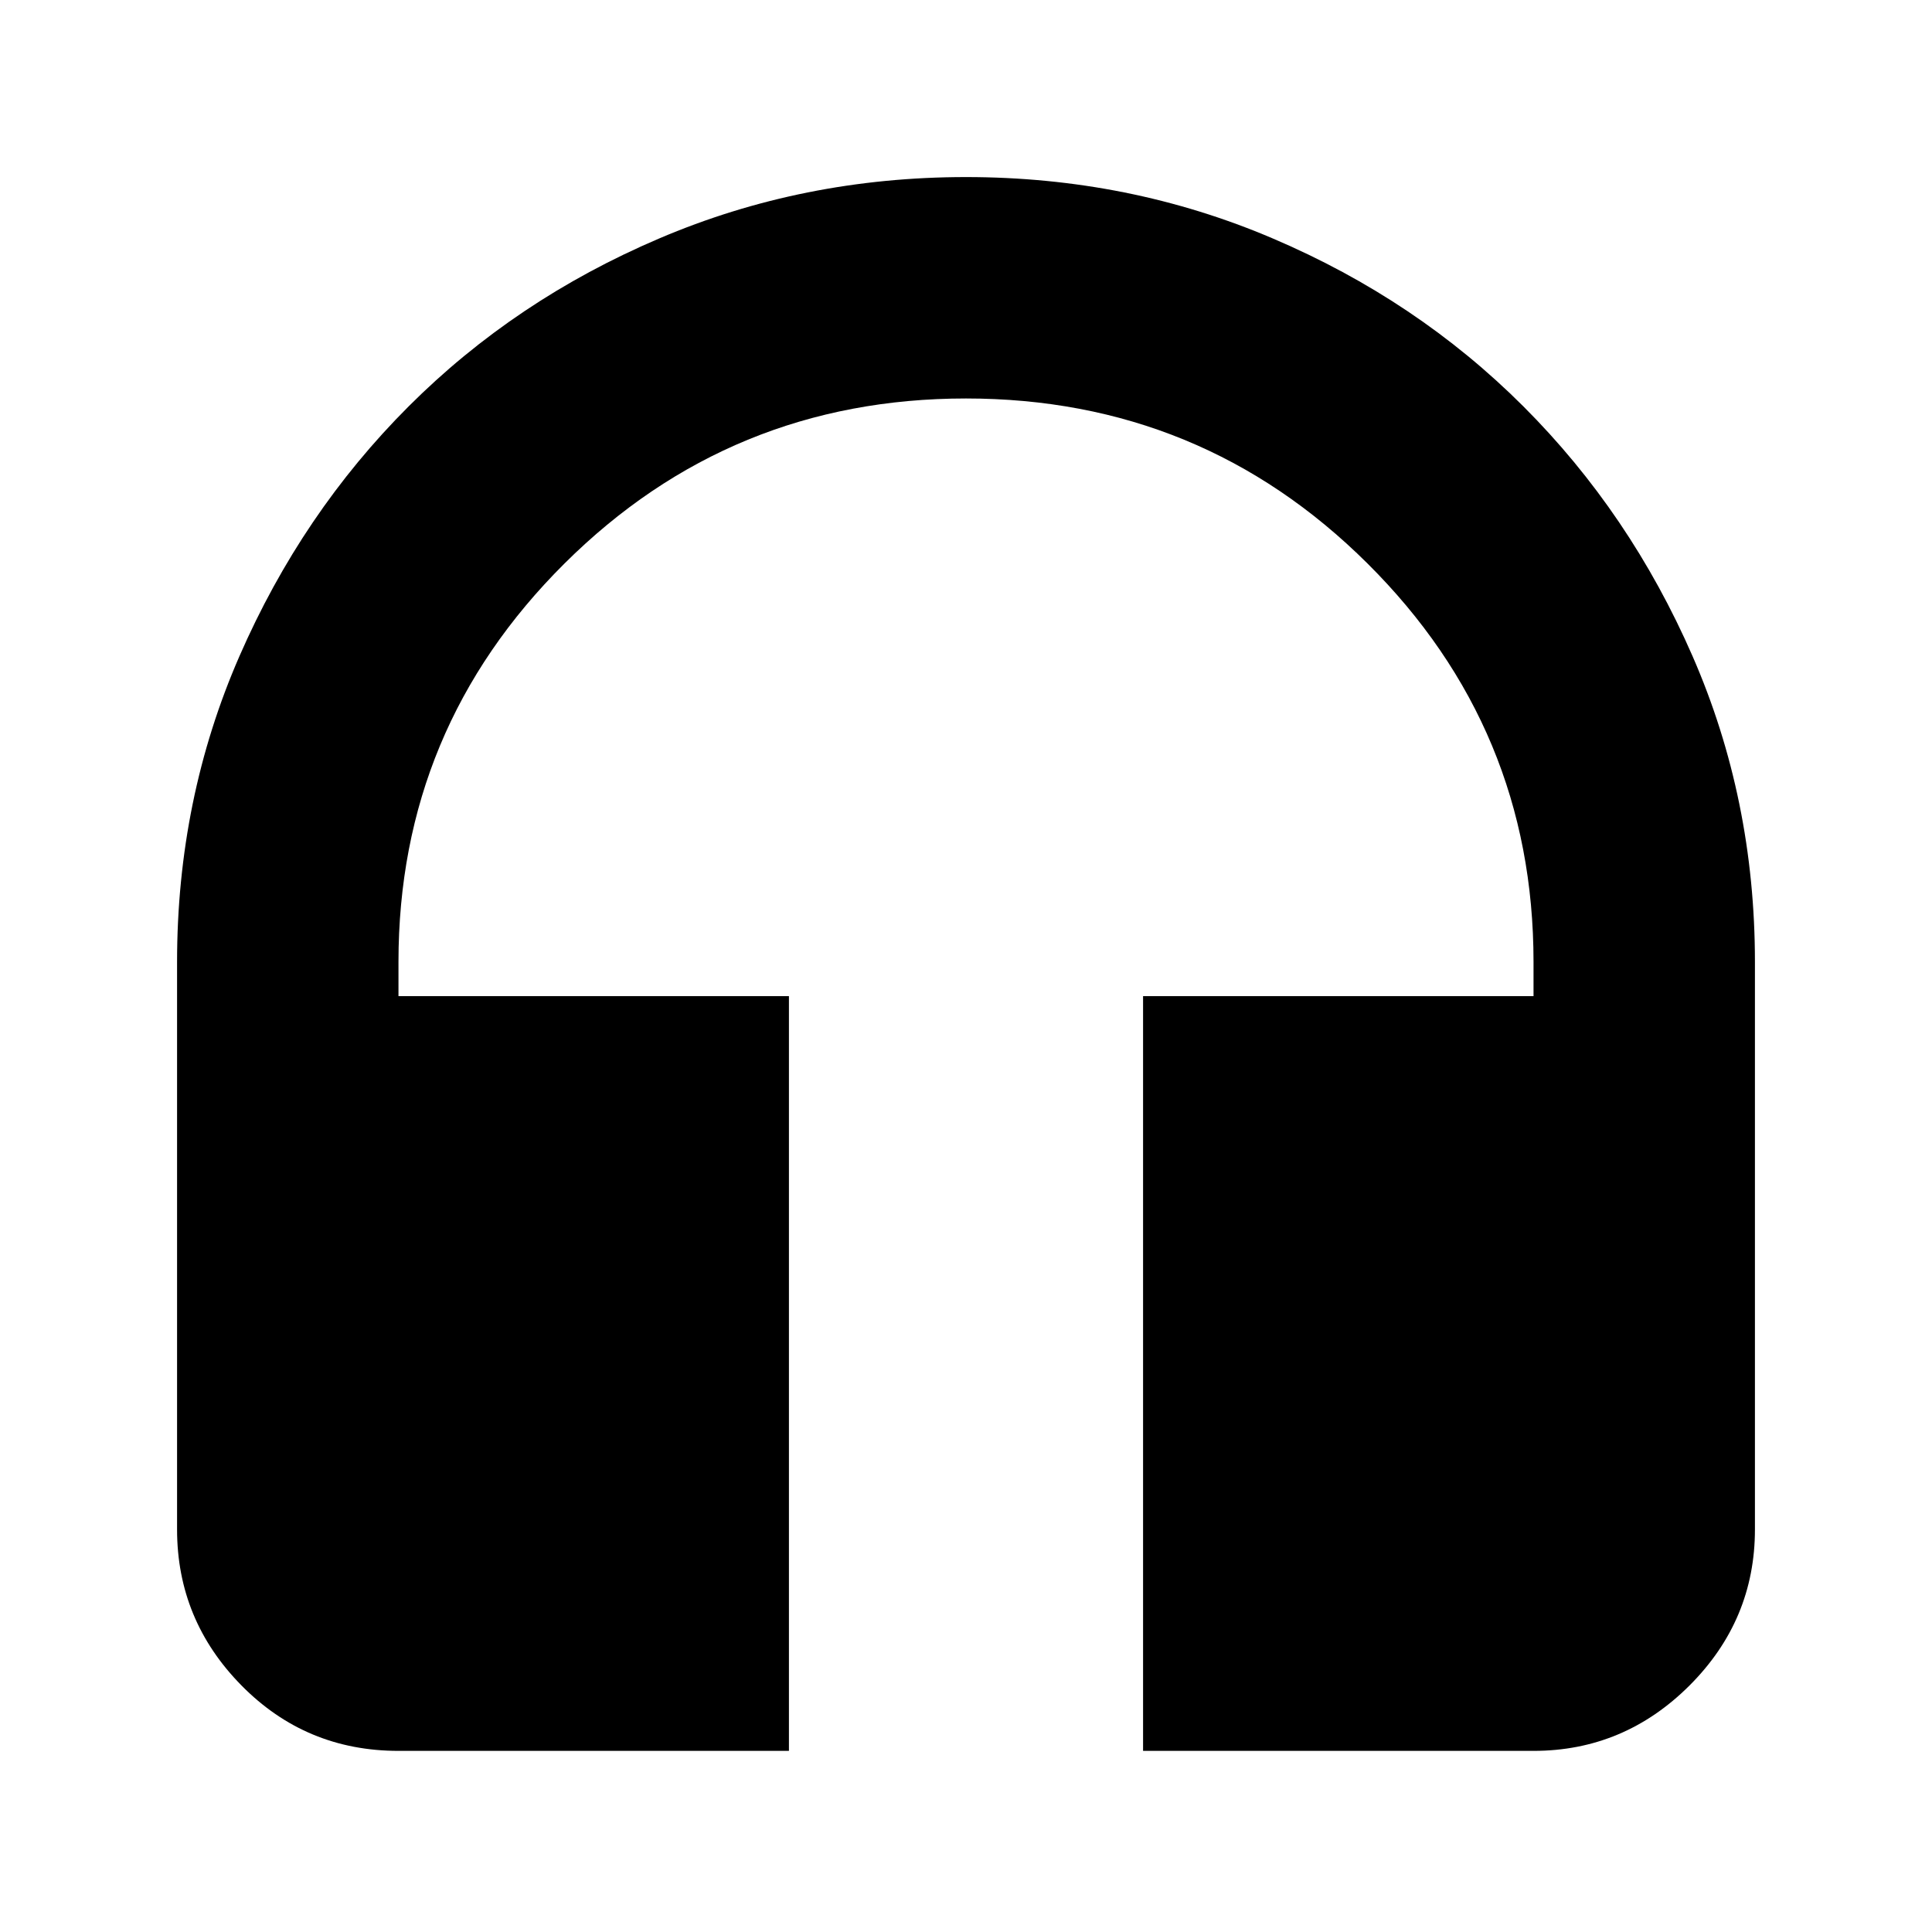 <svg xmlns="http://www.w3.org/2000/svg" height="20" width="20"><path d="M8.167 18.125H4.125q-.958 0-1.625-.677t-.667-1.615V9.958q0-1.687.646-3.166.646-1.48 1.75-2.584t2.594-1.739Q8.312 1.833 10 1.833t3.177.636q1.49.635 2.594 1.739 1.104 1.104 1.75 2.584.646 1.479.646 3.166v5.875q0 .938-.677 1.615-.678.677-1.615.677h-4.042v-7.813h4.042v-.354q0-2.416-1.719-4.125Q12.438 4.125 10 4.125q-2.438 0-4.156 1.708-1.719 1.709-1.719 4.125v.354h4.042Z"/></svg>